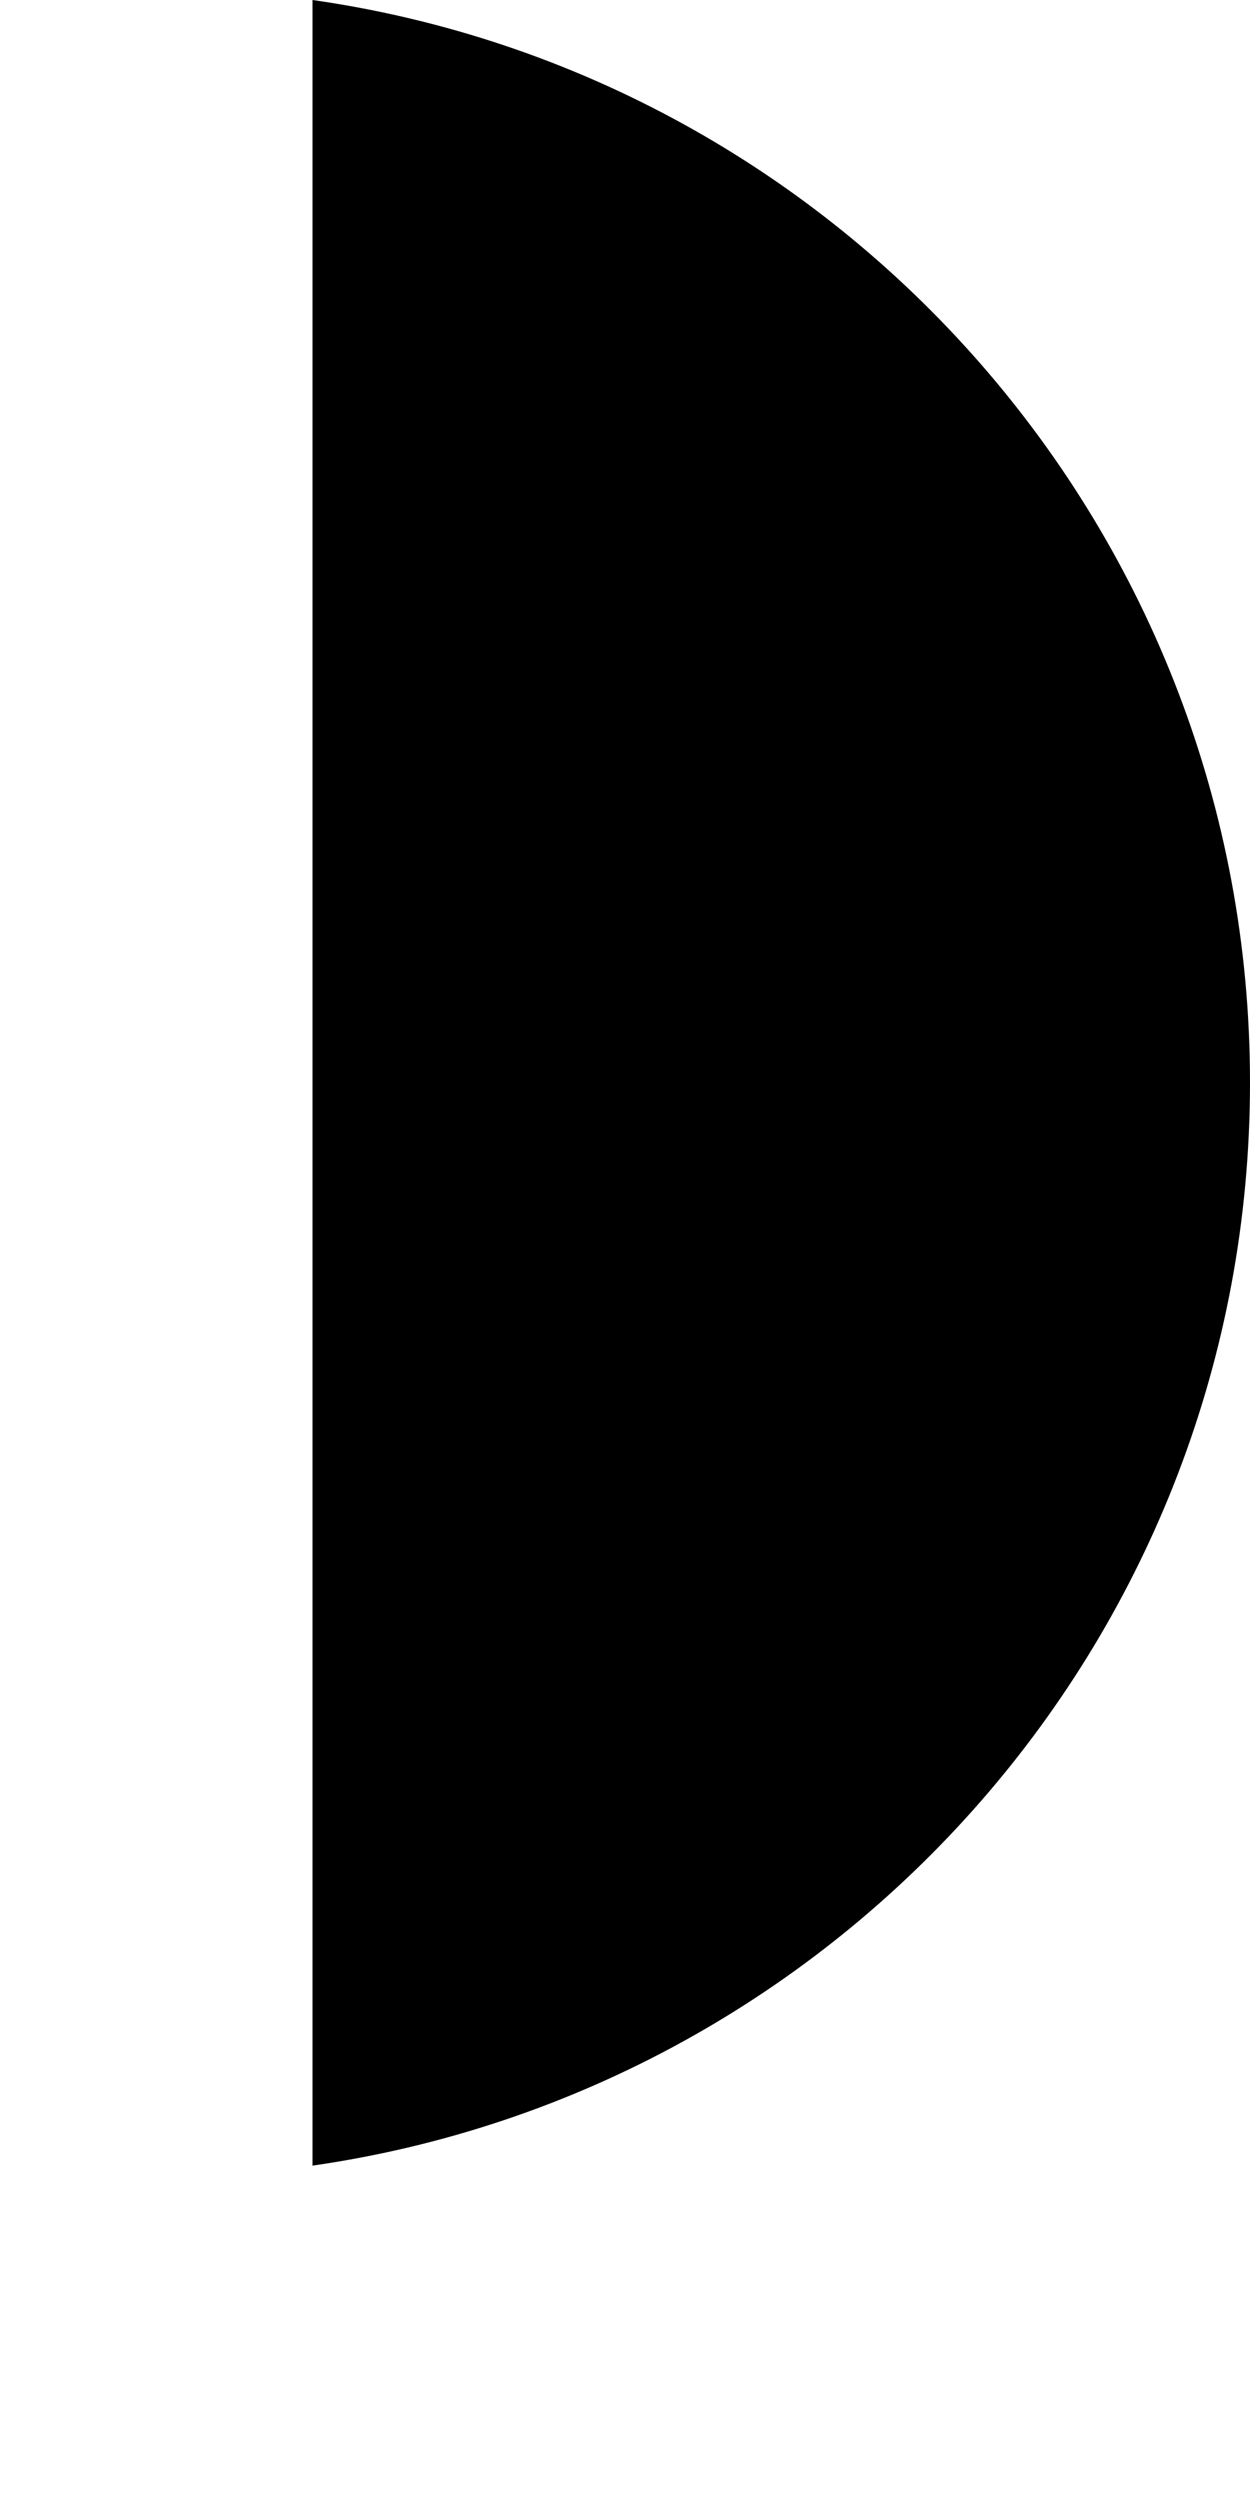 <svg width="2" height="4" viewBox="0 0 2 4" fill="none" xmlns="http://www.w3.org/2000/svg">
<path fill-rule="evenodd" clip-rule="evenodd" d="M2 1.732C2 2.614 1.348 3.343 0.5 3.465V0C1.348 0.121 2 0.851 2 1.732Z" fill="black"/>
</svg>
